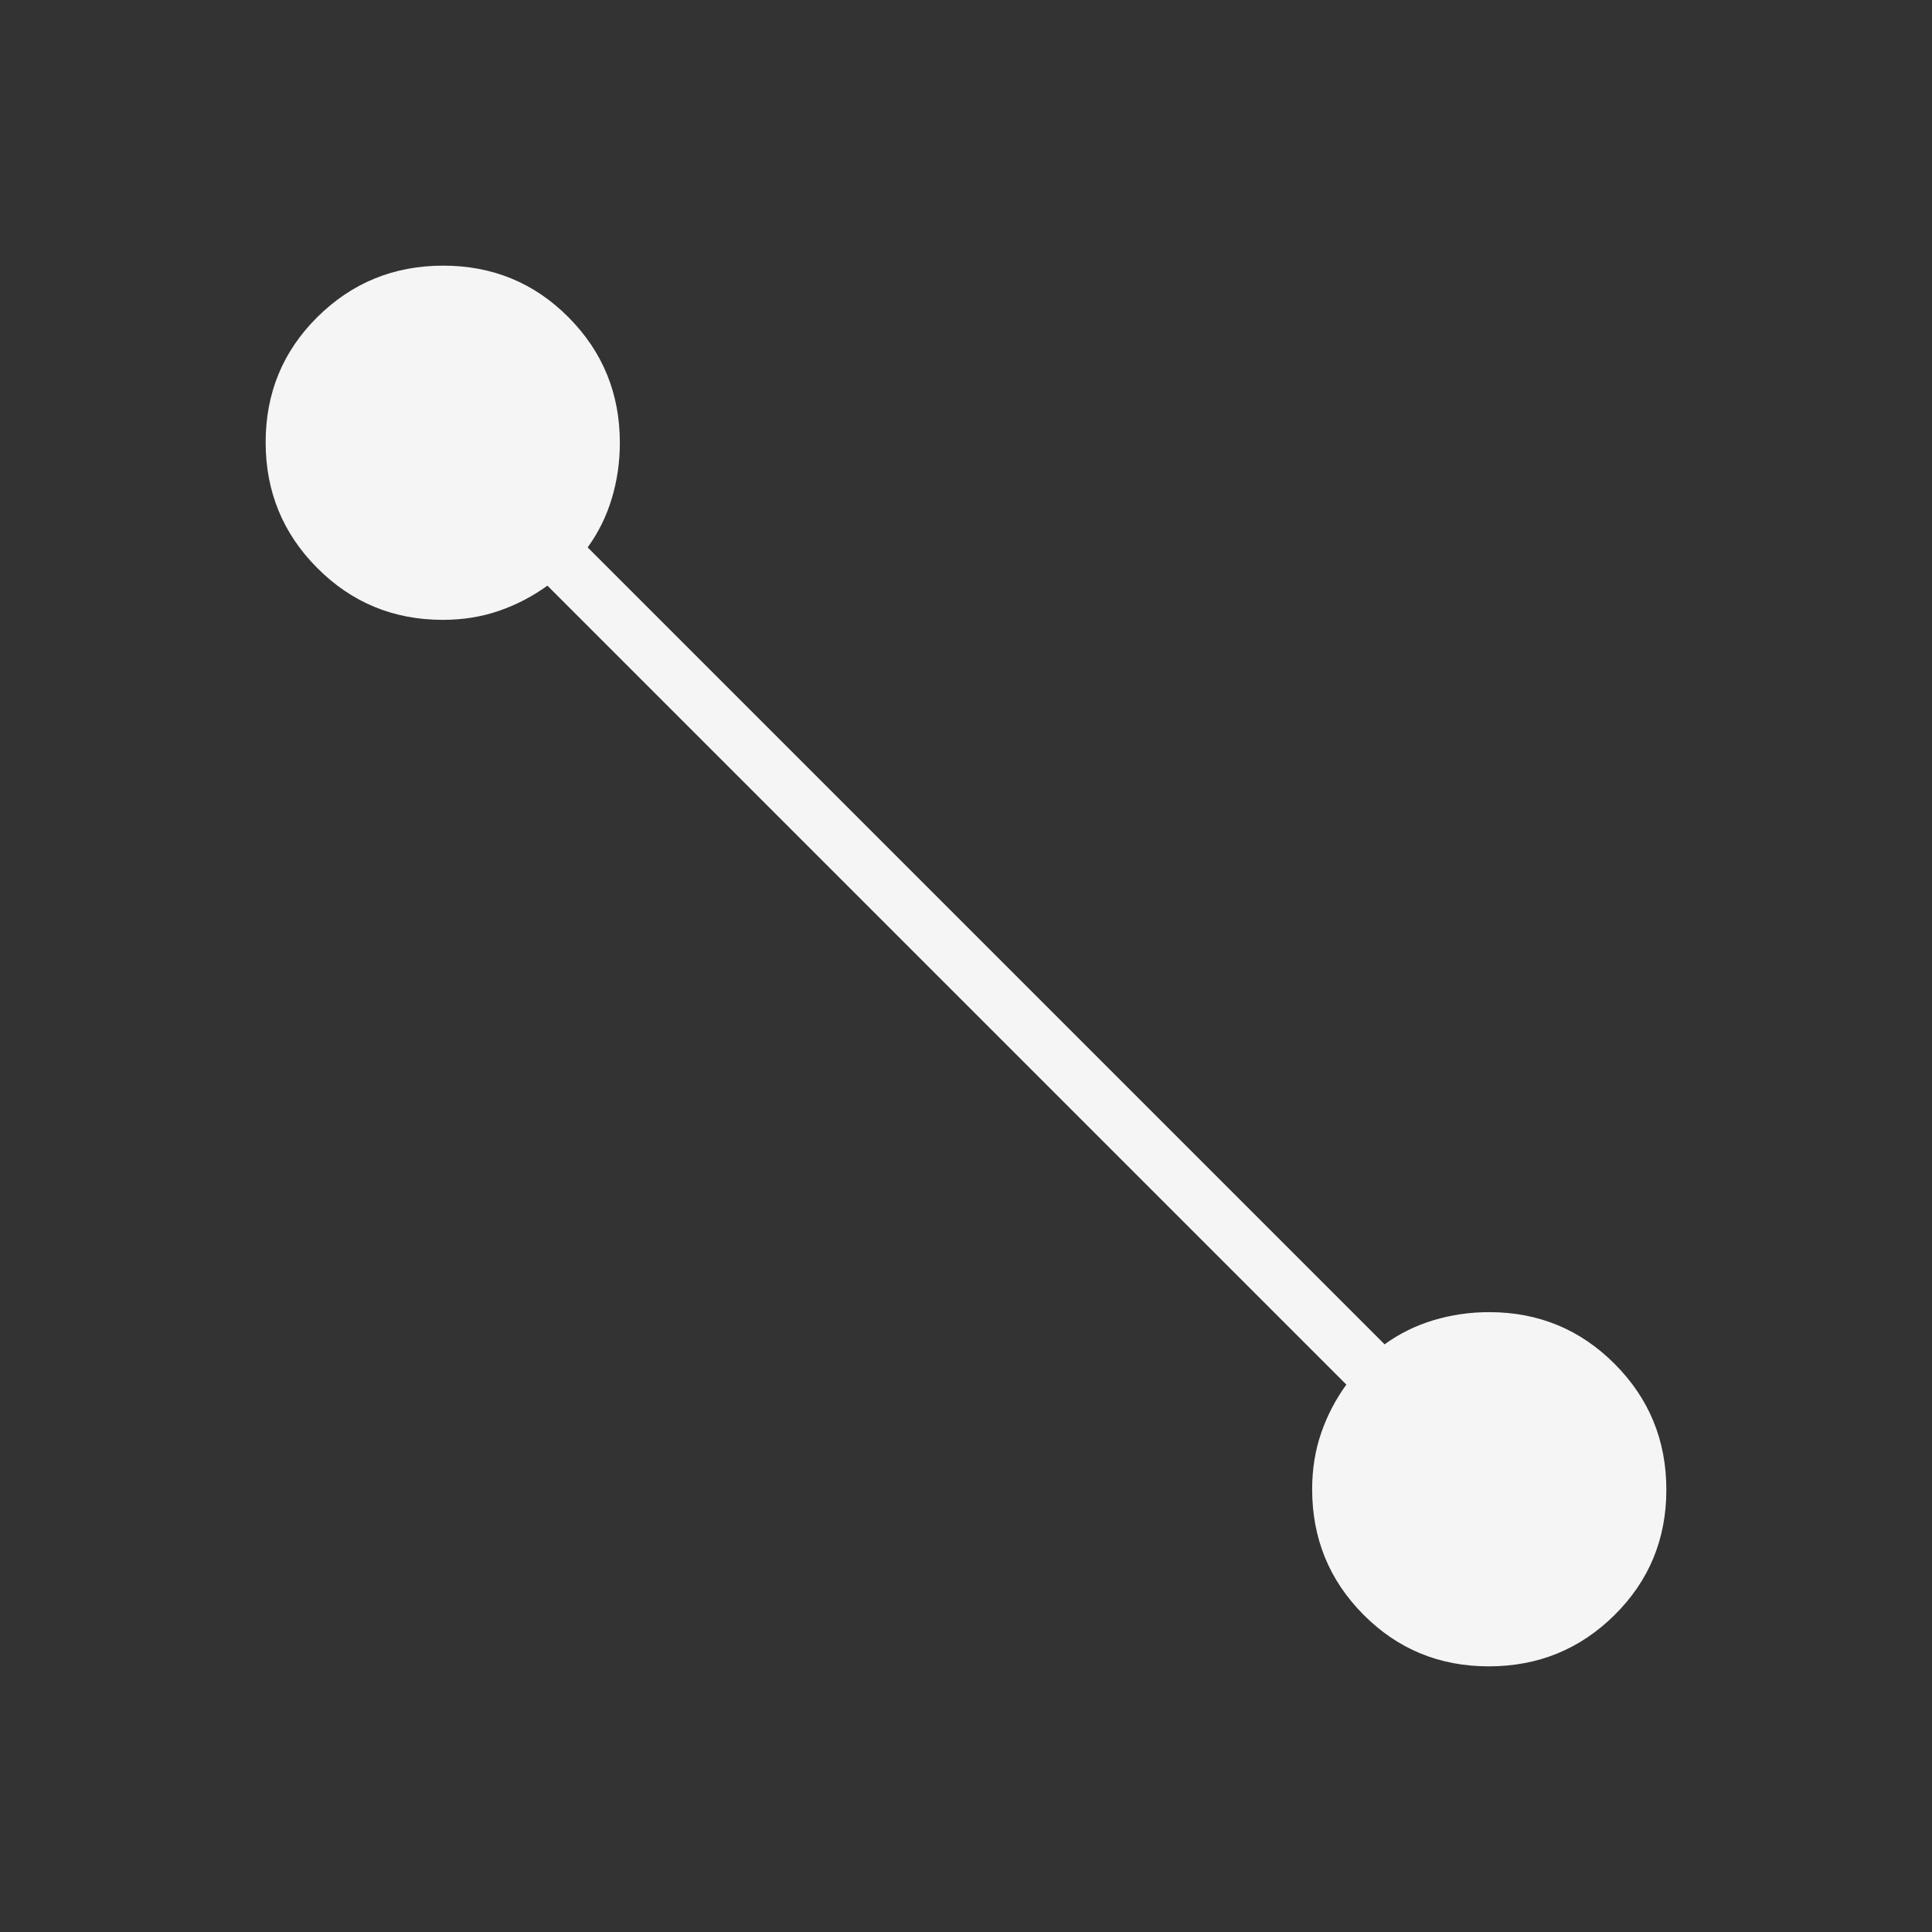 <svg xmlns="http://www.w3.org/2000/svg" height="24px" viewBox="0 -960 960 960" width="24px" fill="#f5f5f5"><rect x="0" y="-960" width="960" height="960" fill="#333333" stroke="none"/><path d="M739.76-132q-36.76 0-62.26-25.67Q652-183.33 652-220q0-15 4.5-28t12.5-24L272-669q-11 8-24 12.5t-28 4.5q-36.67 0-62.33-25.74Q132-703.47 132-740.24q0-36.76 25.74-62.26 25.73-25.5 62.5-25.5 36.76 0 62.26 25.67Q308-776.67 308-740q0 14.35-4 27.67Q300-699 292-688l396 396q11-8 24.33-12 13.32-4 27.67-4 36.67 0 62.33 25.74Q828-256.53 828-219.76q0 36.76-25.74 62.26-25.73 25.5-62.5 25.5Z"/></svg>
